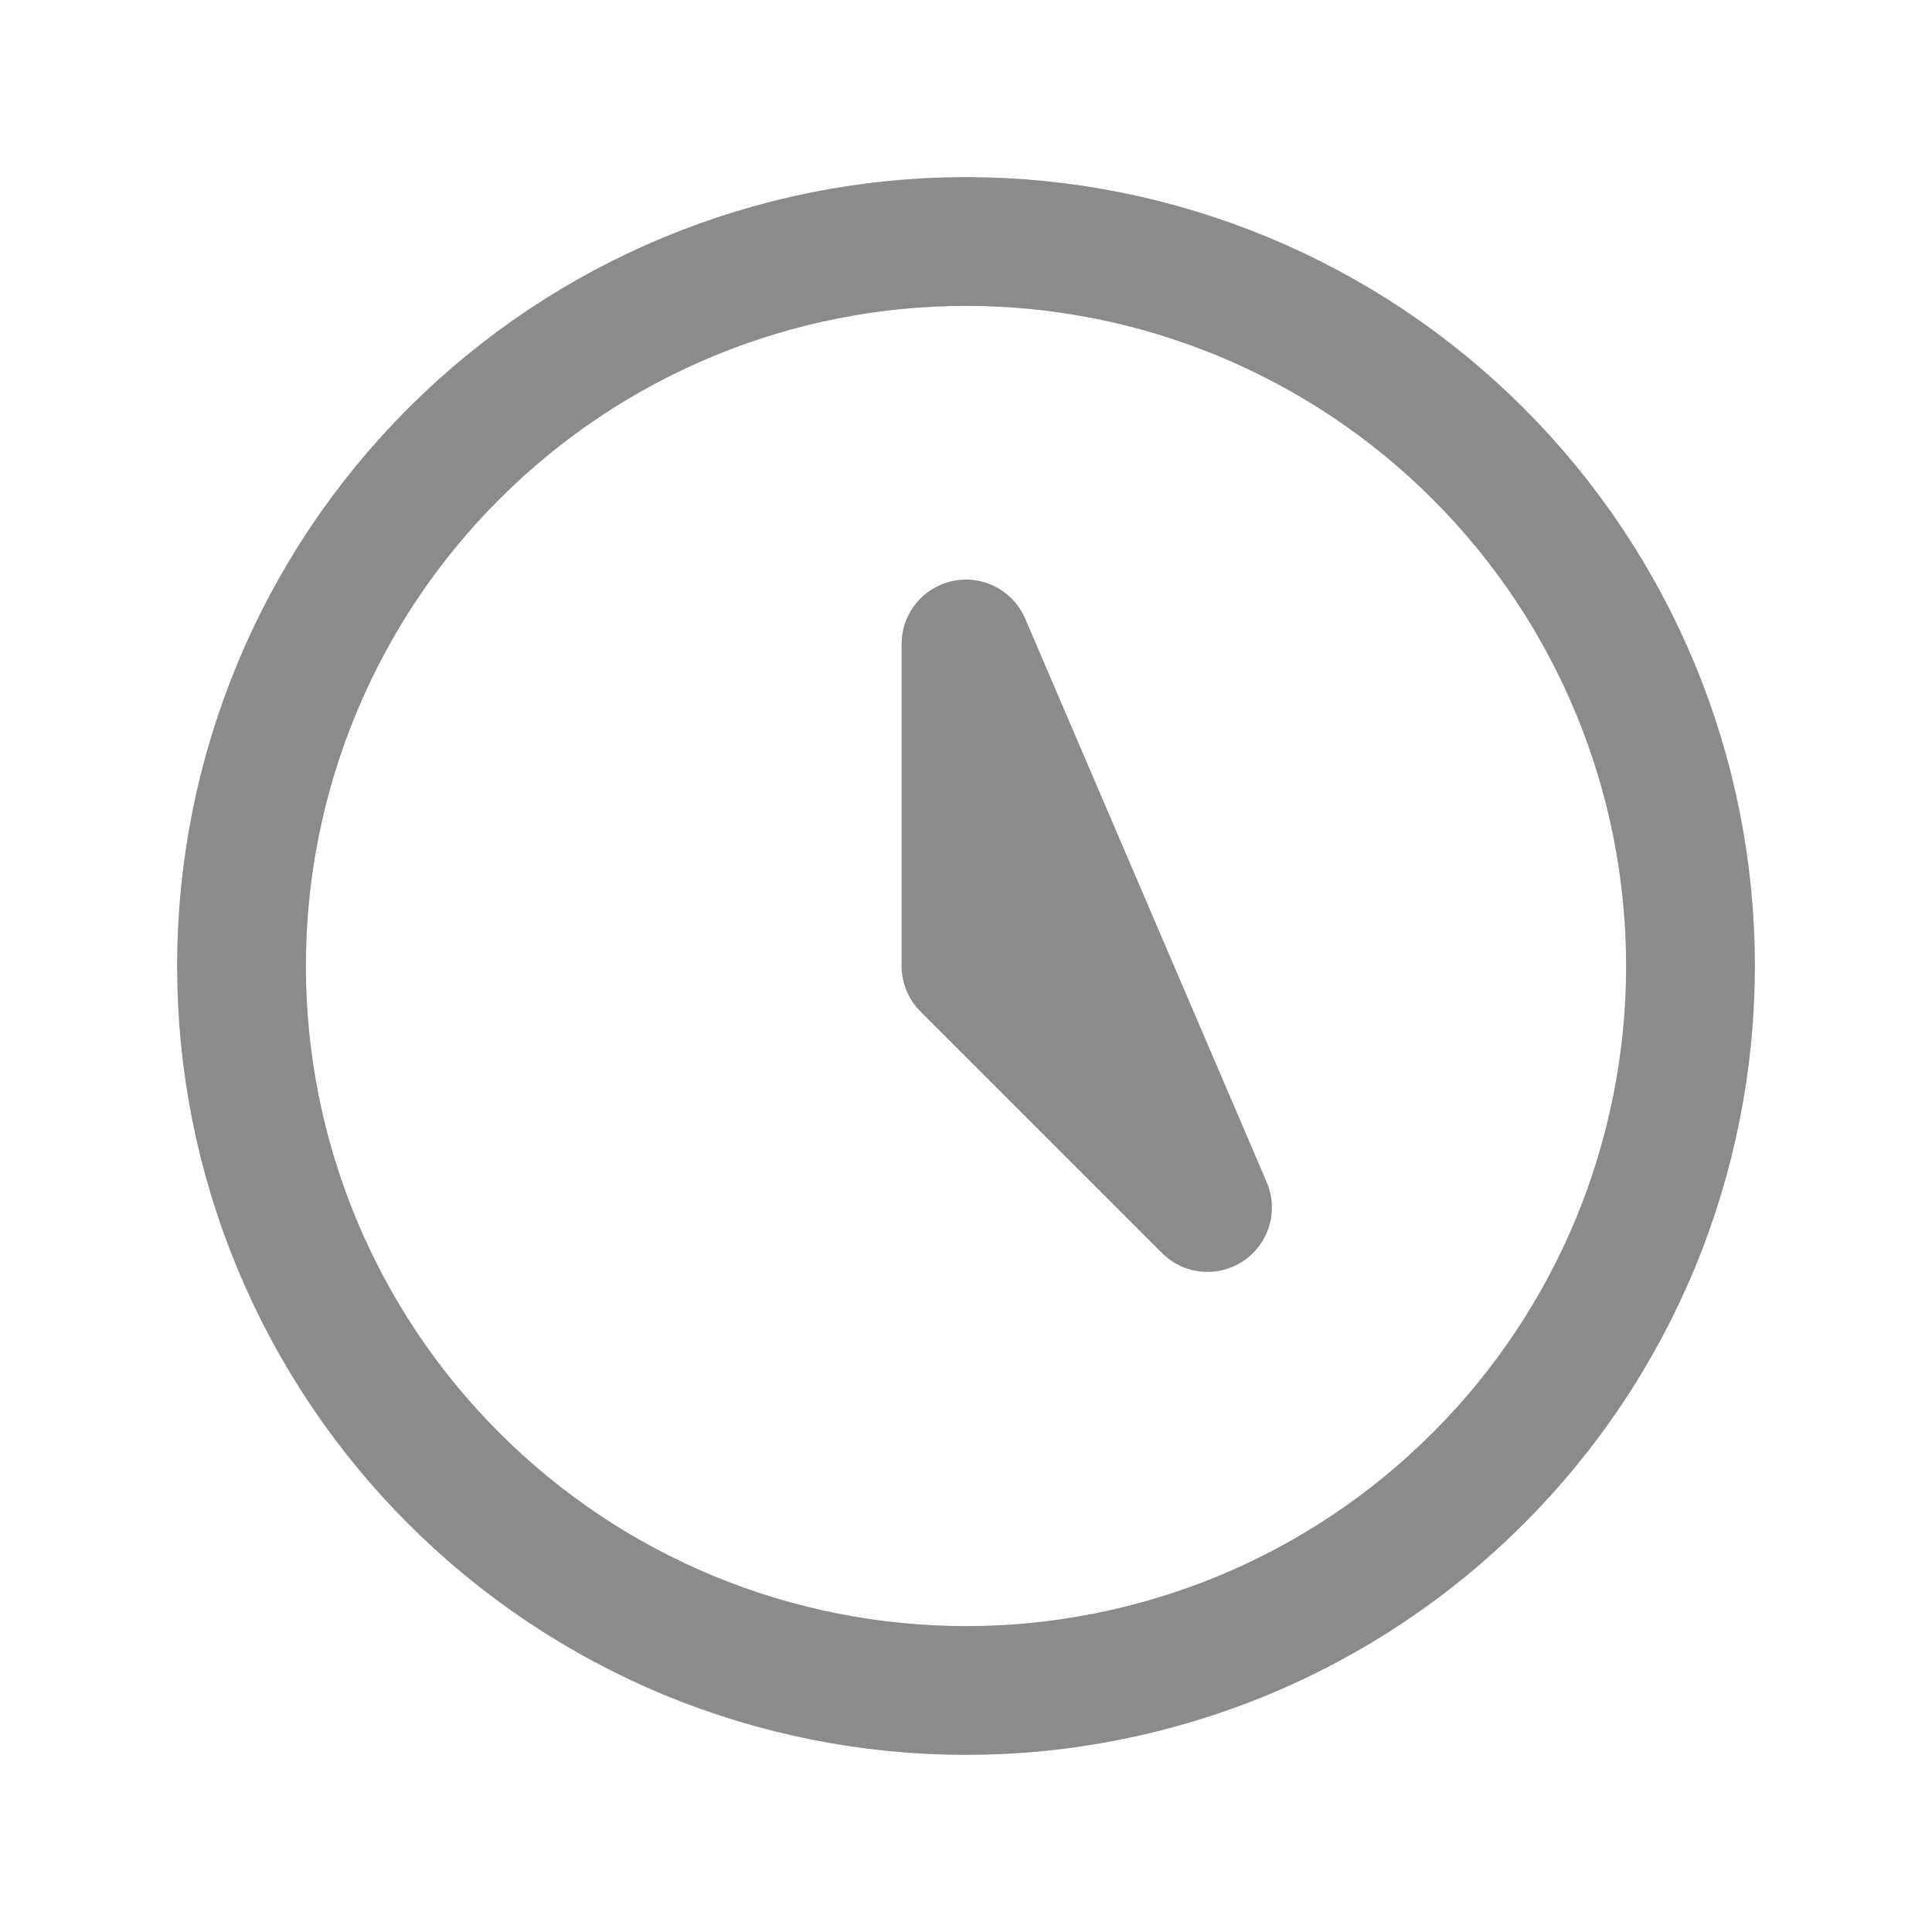 <svg width="15" height="15" viewBox="0 0 15 15" fill="none" xmlns="http://www.w3.org/2000/svg">
<path d="M7.5 5V7.5L9.375 9.375L7.5 5ZM13.125 7.5C13.125 8.239 12.979 8.97 12.697 9.653C12.414 10.335 12 10.955 11.477 11.477C10.955 12 10.335 12.414 9.653 12.697C8.97 12.979 8.239 13.125 7.5 13.125C6.761 13.125 6.03 12.979 5.347 12.697C4.665 12.414 4.045 12 3.523 11.477C3 10.955 2.586 10.335 2.303 9.653C2.02 8.97 1.875 8.239 1.875 7.5C1.875 6.008 2.468 4.577 3.523 3.523C4.577 2.468 6.008 1.875 7.5 1.875C8.992 1.875 10.423 2.468 11.477 3.523C12.532 4.577 13.125 6.008 13.125 7.5Z" stroke="#8B8B8B" stroke-linecap="round" stroke-linejoin="round"/>
</svg>
